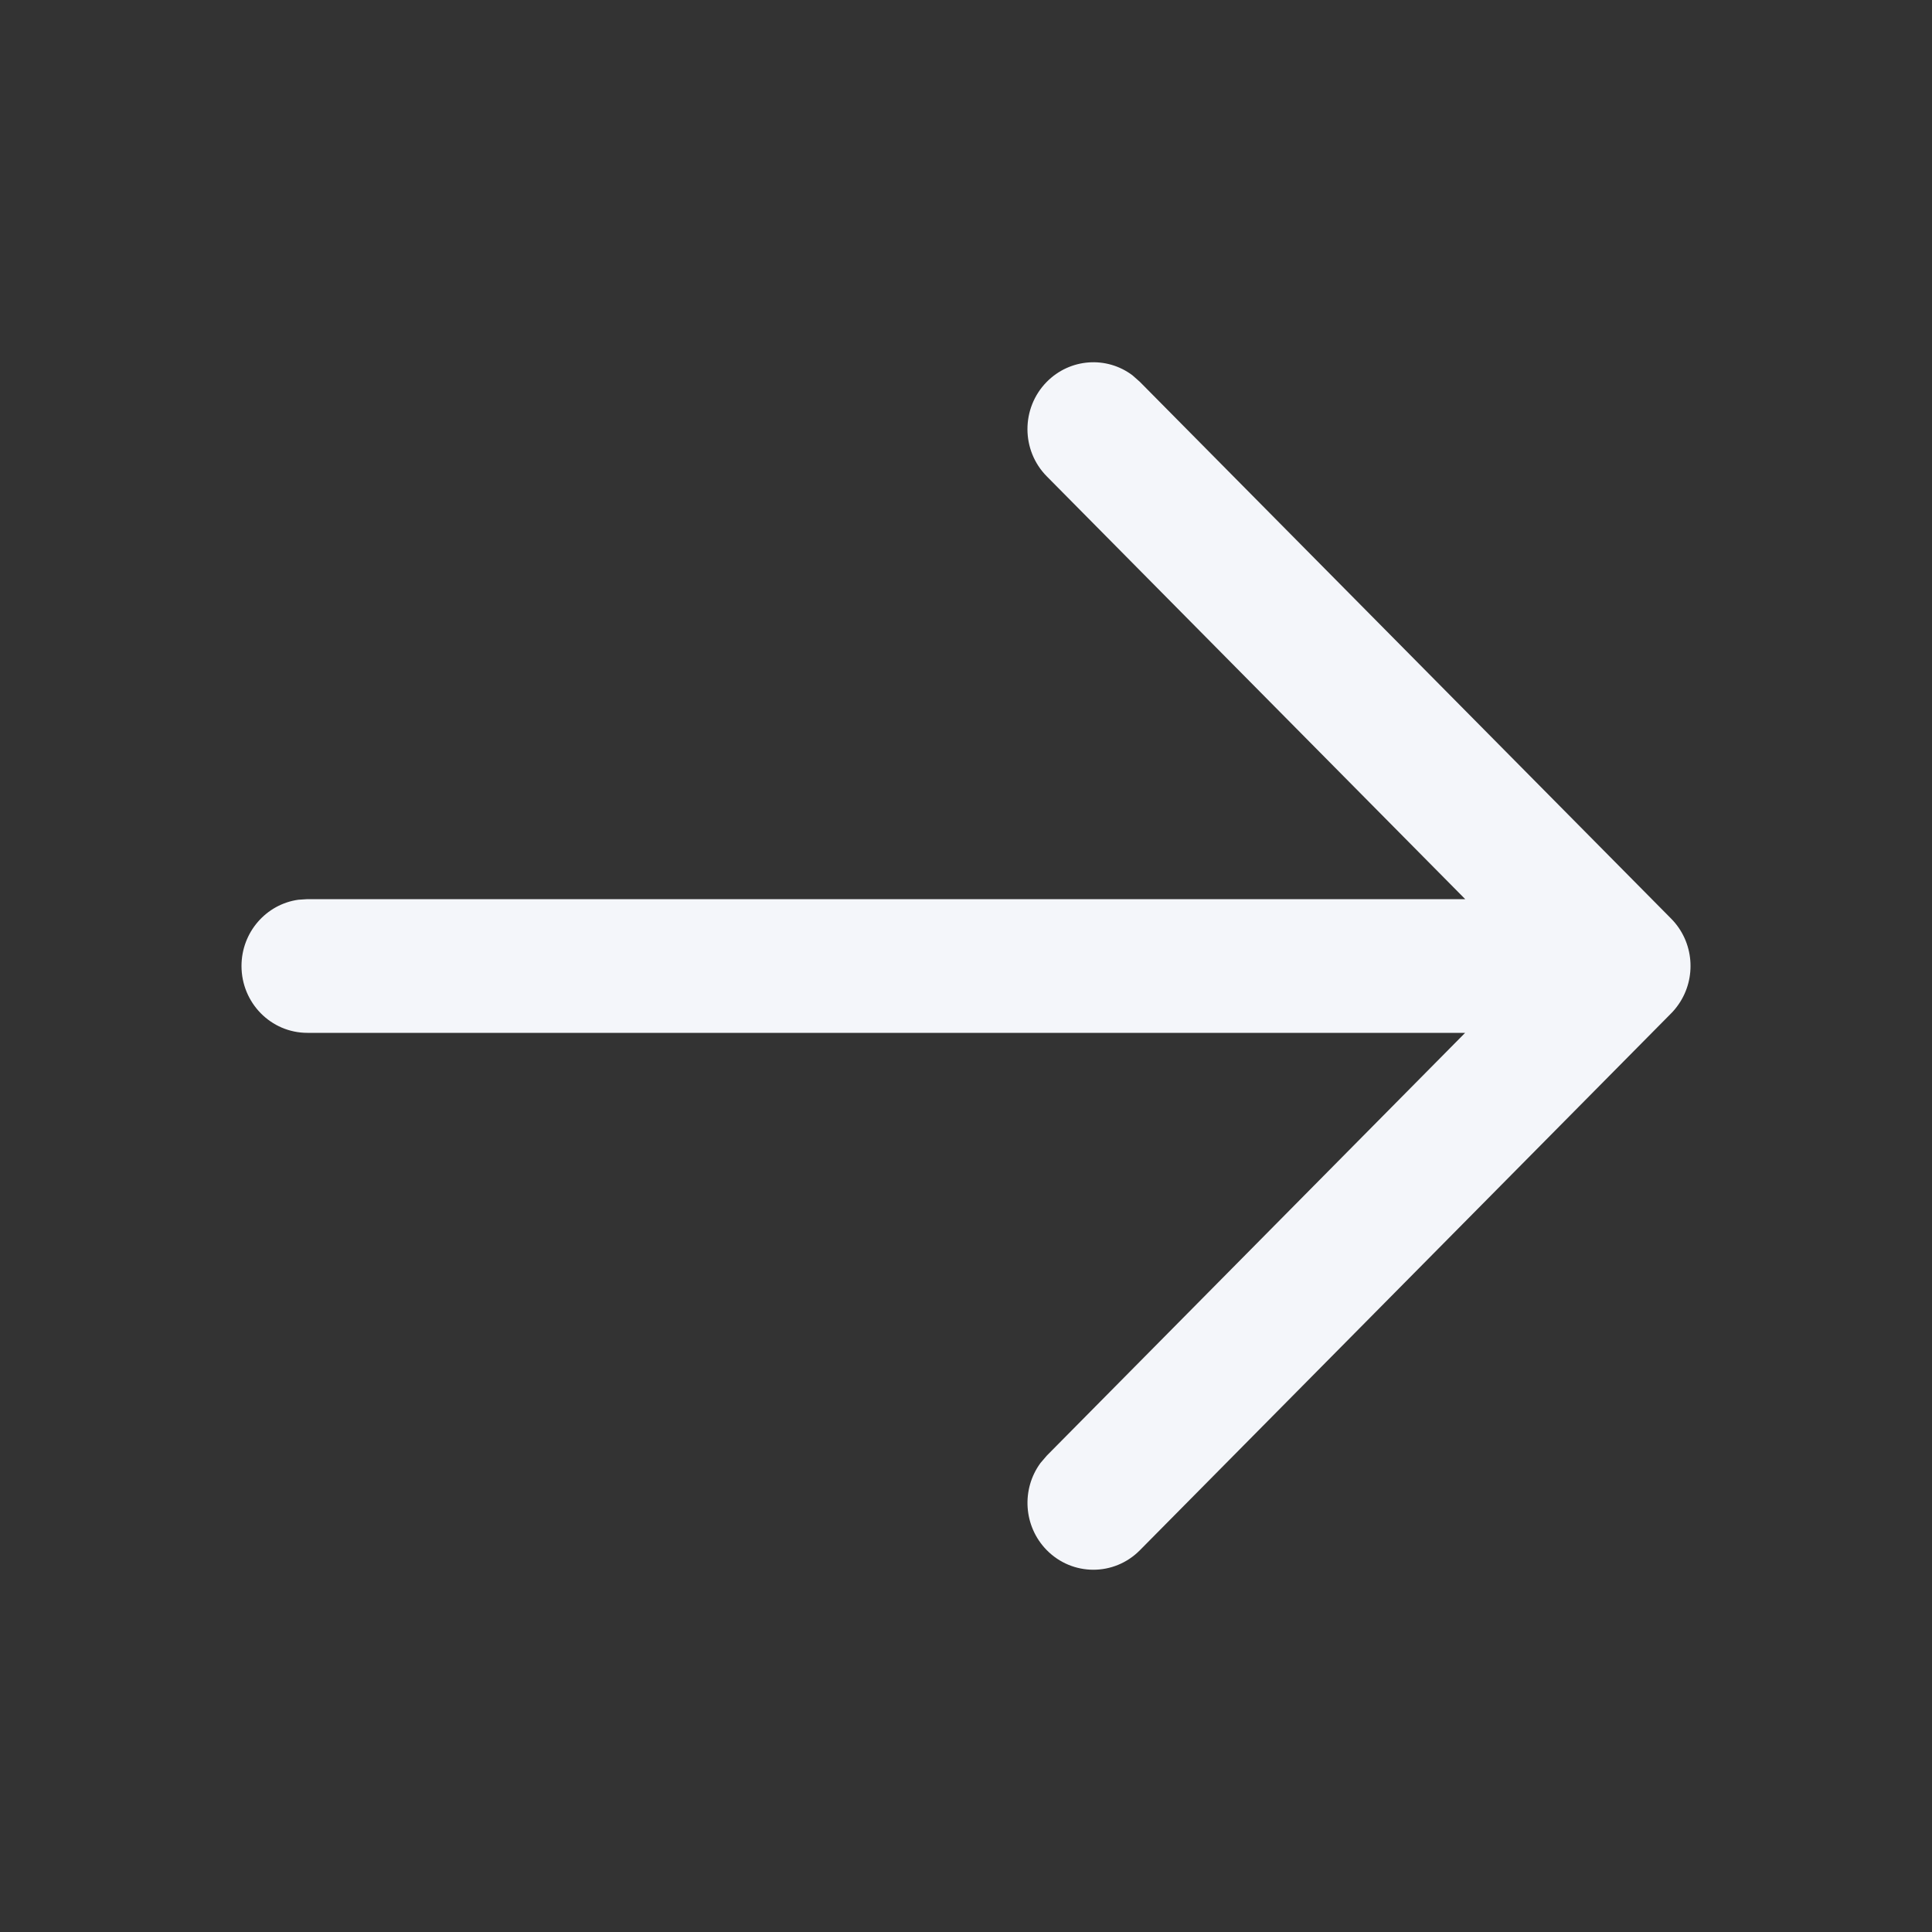 <svg width="20" height="20" viewBox="0 0 20 20" fill="none" xmlns="http://www.w3.org/2000/svg">
<rect x="0" y="0" width="20" height="20" fill="#333333" stroke="none"/>
<path fill-rule="evenodd" clip-rule="evenodd" d="M3.089 9.314C2.756 9.36 2.5 9.65 2.5 10C2.5 10.382 2.805 10.692 3.182 10.692H15.167L10.837 15.068L10.771 15.145C10.572 15.416 10.594 15.8 10.835 16.046C11.101 16.317 11.533 16.318 11.8 16.048L17.29 10.5C17.323 10.468 17.352 10.433 17.378 10.395C17.564 10.125 17.538 9.75 17.299 9.509L11.799 3.952L11.723 3.885C11.456 3.684 11.077 3.708 10.835 3.954C10.569 4.225 10.57 4.663 10.837 4.932L15.168 9.308H3.182L3.089 9.314Z" fill="#F4F6FA"/>
</svg>

